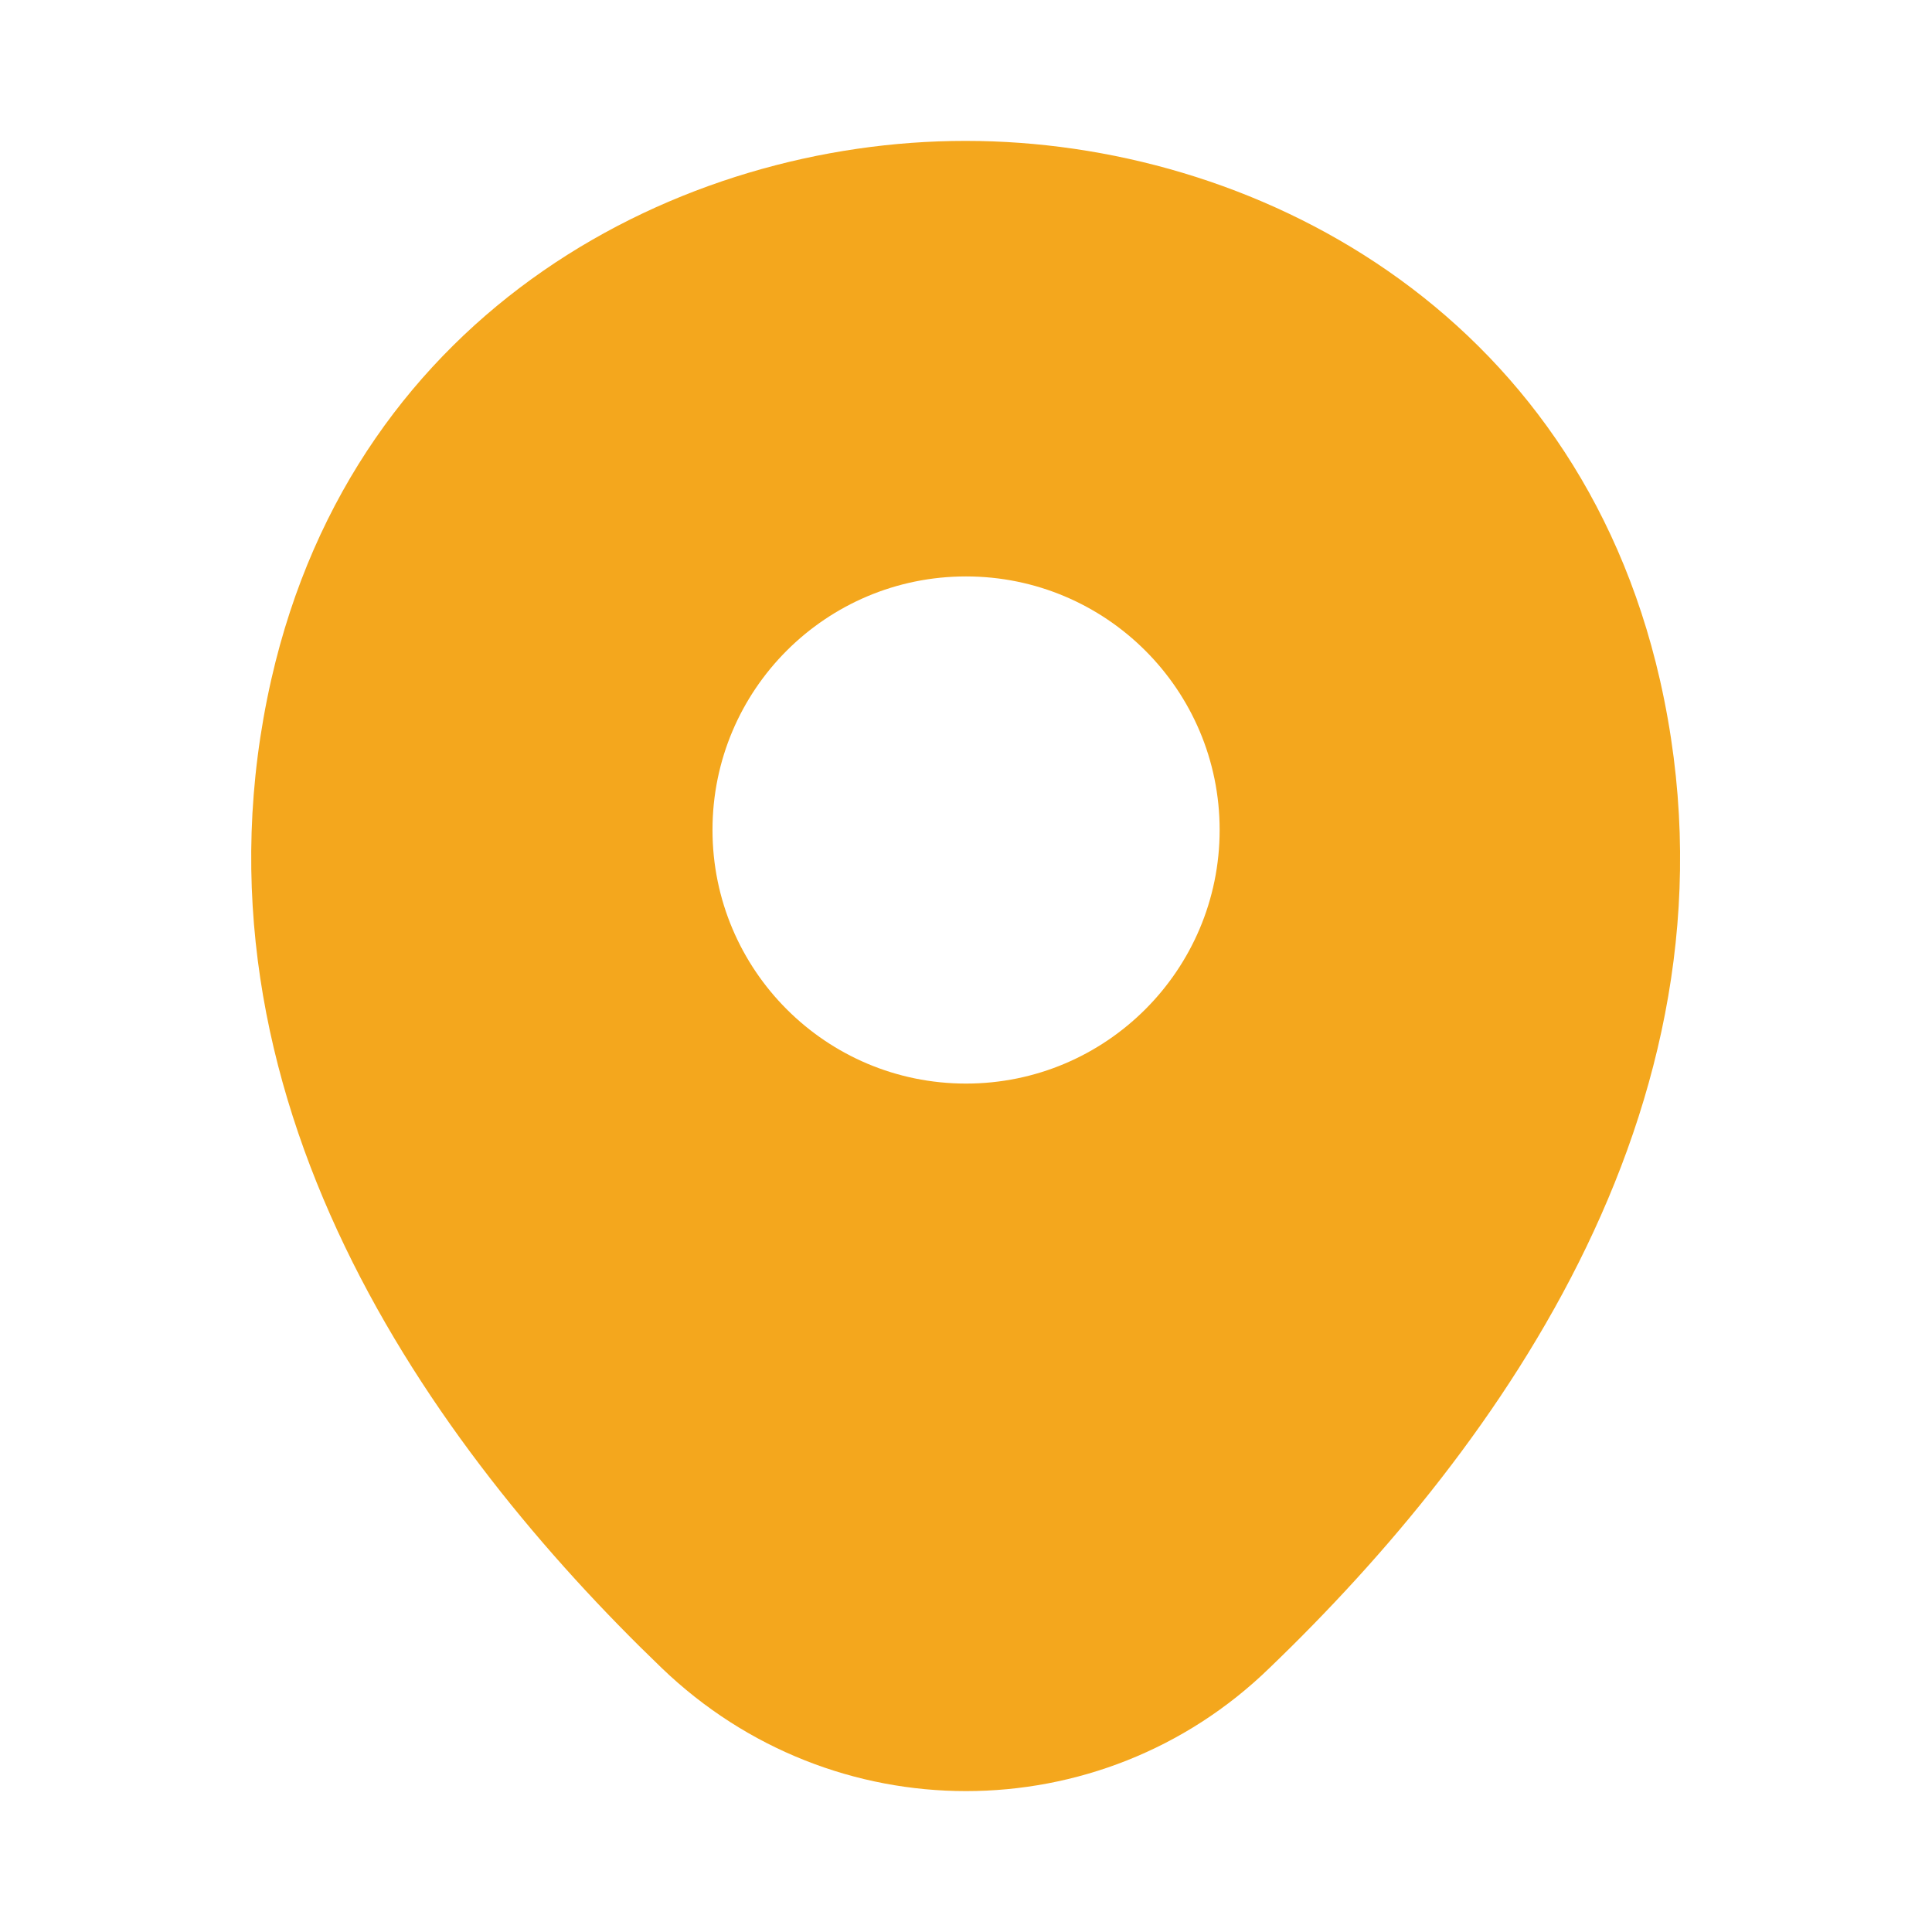 <svg width="14" height="14" viewBox="0 0 14 14" fill="none" xmlns="http://www.w3.org/2000/svg">
<g clip-path="url(#clip0_1_3842)">
<path d="M12.029 4.929C11.416 2.234 9.065 1.021 7 1.021C7 1.021 7 1.021 6.994 1.021C4.935 1.021 2.579 2.228 1.966 4.923C1.284 7.934 3.127 10.483 4.795 12.087C5.414 12.682 6.207 12.979 7 12.979C7.794 12.979 8.587 12.682 9.199 12.087C10.868 10.483 12.711 7.939 12.029 4.929ZM7 7.852C5.985 7.852 5.163 7.029 5.163 6.014C5.163 4.999 5.985 4.177 7 4.177C8.015 4.177 8.838 4.999 8.838 6.014C8.838 7.029 8.015 7.852 7 7.852Z" fill="#F4A71D"/>
</g>
<defs>
<clipPath id="clip0_1_3842">
<rect width="14" height="14" fill="white"/>
</clipPath>
</defs>
</svg>
